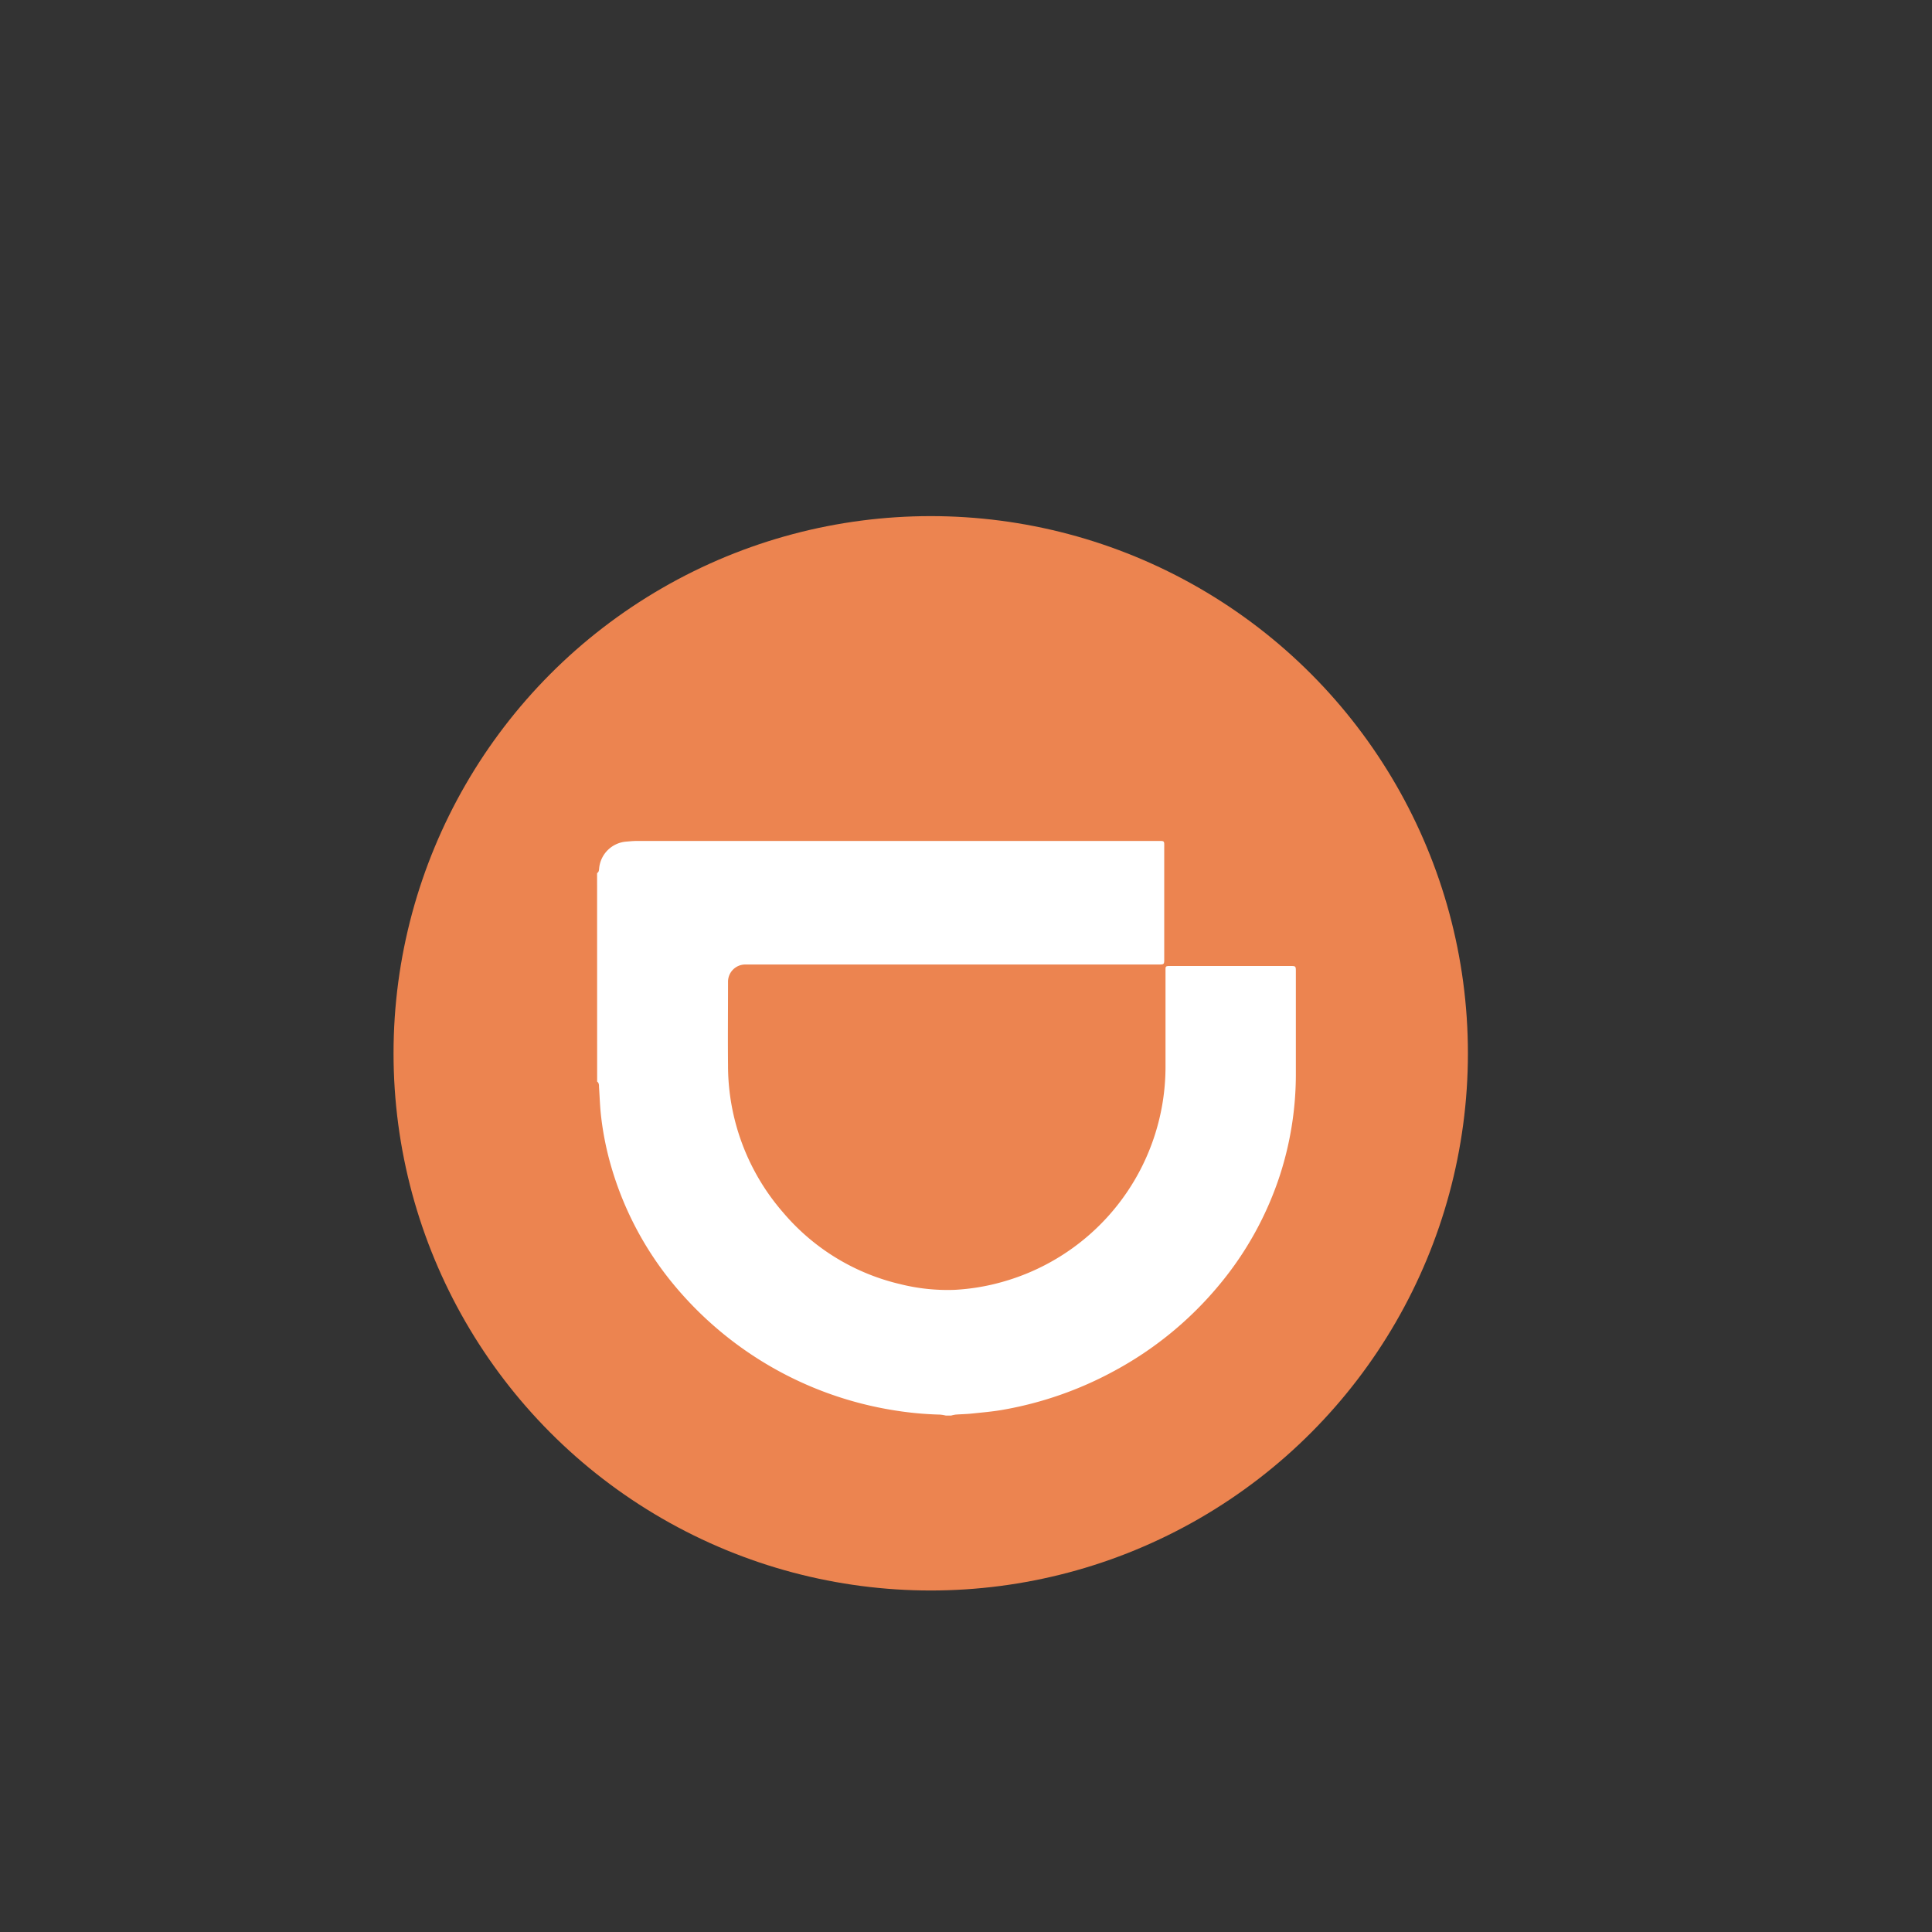 <svg id="Layer_1" data-name="Layer 1" xmlns="http://www.w3.org/2000/svg" viewBox="0 0 363.14 363.14"><rect x="0" y="0" width="363.14" height="363.14" fill="#333333" stroke="none"/><defs><style>.cls-1{fill:#ec8450;}.cls-2{fill:#fff;}</style></defs><title>Artboard 1 copy 29ldpi</title><circle class="cls-1" cx="174.94" cy="197.98" r="100.97"/><path class="cls-2" d="M112.23,164.11c.33-.19.35-.52.38-.84a5.56,5.56,0,0,1,5.08-5.08c.64-.05,1.28-.12,1.92-.12H217.5c1.46,0,1.33-.12,1.33,1.36V180.2c0,1.08,0,1.09-1.12,1.09H141.34c-.41,0-.81,0-1.21,0a3.24,3.24,0,0,0-3.29,3.27c0,.24,0,.48,0,.72,0,5-.05,9.94,0,14.9a42.1,42.1,0,0,0,10.38,27.75,41.1,41.1,0,0,0,22,13.44,36.54,36.54,0,0,0,10.21,1.07,40.77,40.77,0,0,0,9-1.5,42,42,0,0,0,29.95-32.86,42.09,42.09,0,0,0,.69-7.84c0-5.8,0-11.6,0-17.4,0-.22,0-.43,0-.64,0-.54.08-.6.61-.63.16,0,.32,0,.48,0h22.31c1.1,0,1.1,0,1.1,1.11,0,6.45,0,12.89,0,19.33a61.69,61.69,0,0,1-2.93,18.68,62.45,62.45,0,0,1-11.47,20.82,66.7,66.7,0,0,1-19.68,16.14A68.37,68.37,0,0,1,188.42,265c-1.89.33-3.82.49-5.74.69-1,.11-2,.12-3.05.2a6.11,6.11,0,0,0-.85.18h-1a8,8,0,0,0-1.09-.18,63.68,63.68,0,0,1-8.72-.82,67.54,67.54,0,0,1-41.16-23.4,61.76,61.76,0,0,1-12.22-23.44A57,57,0,0,1,113,210c-.23-1.89-.28-3.8-.41-5.7,0-.37,0-.76-.35-1Z"/></svg>